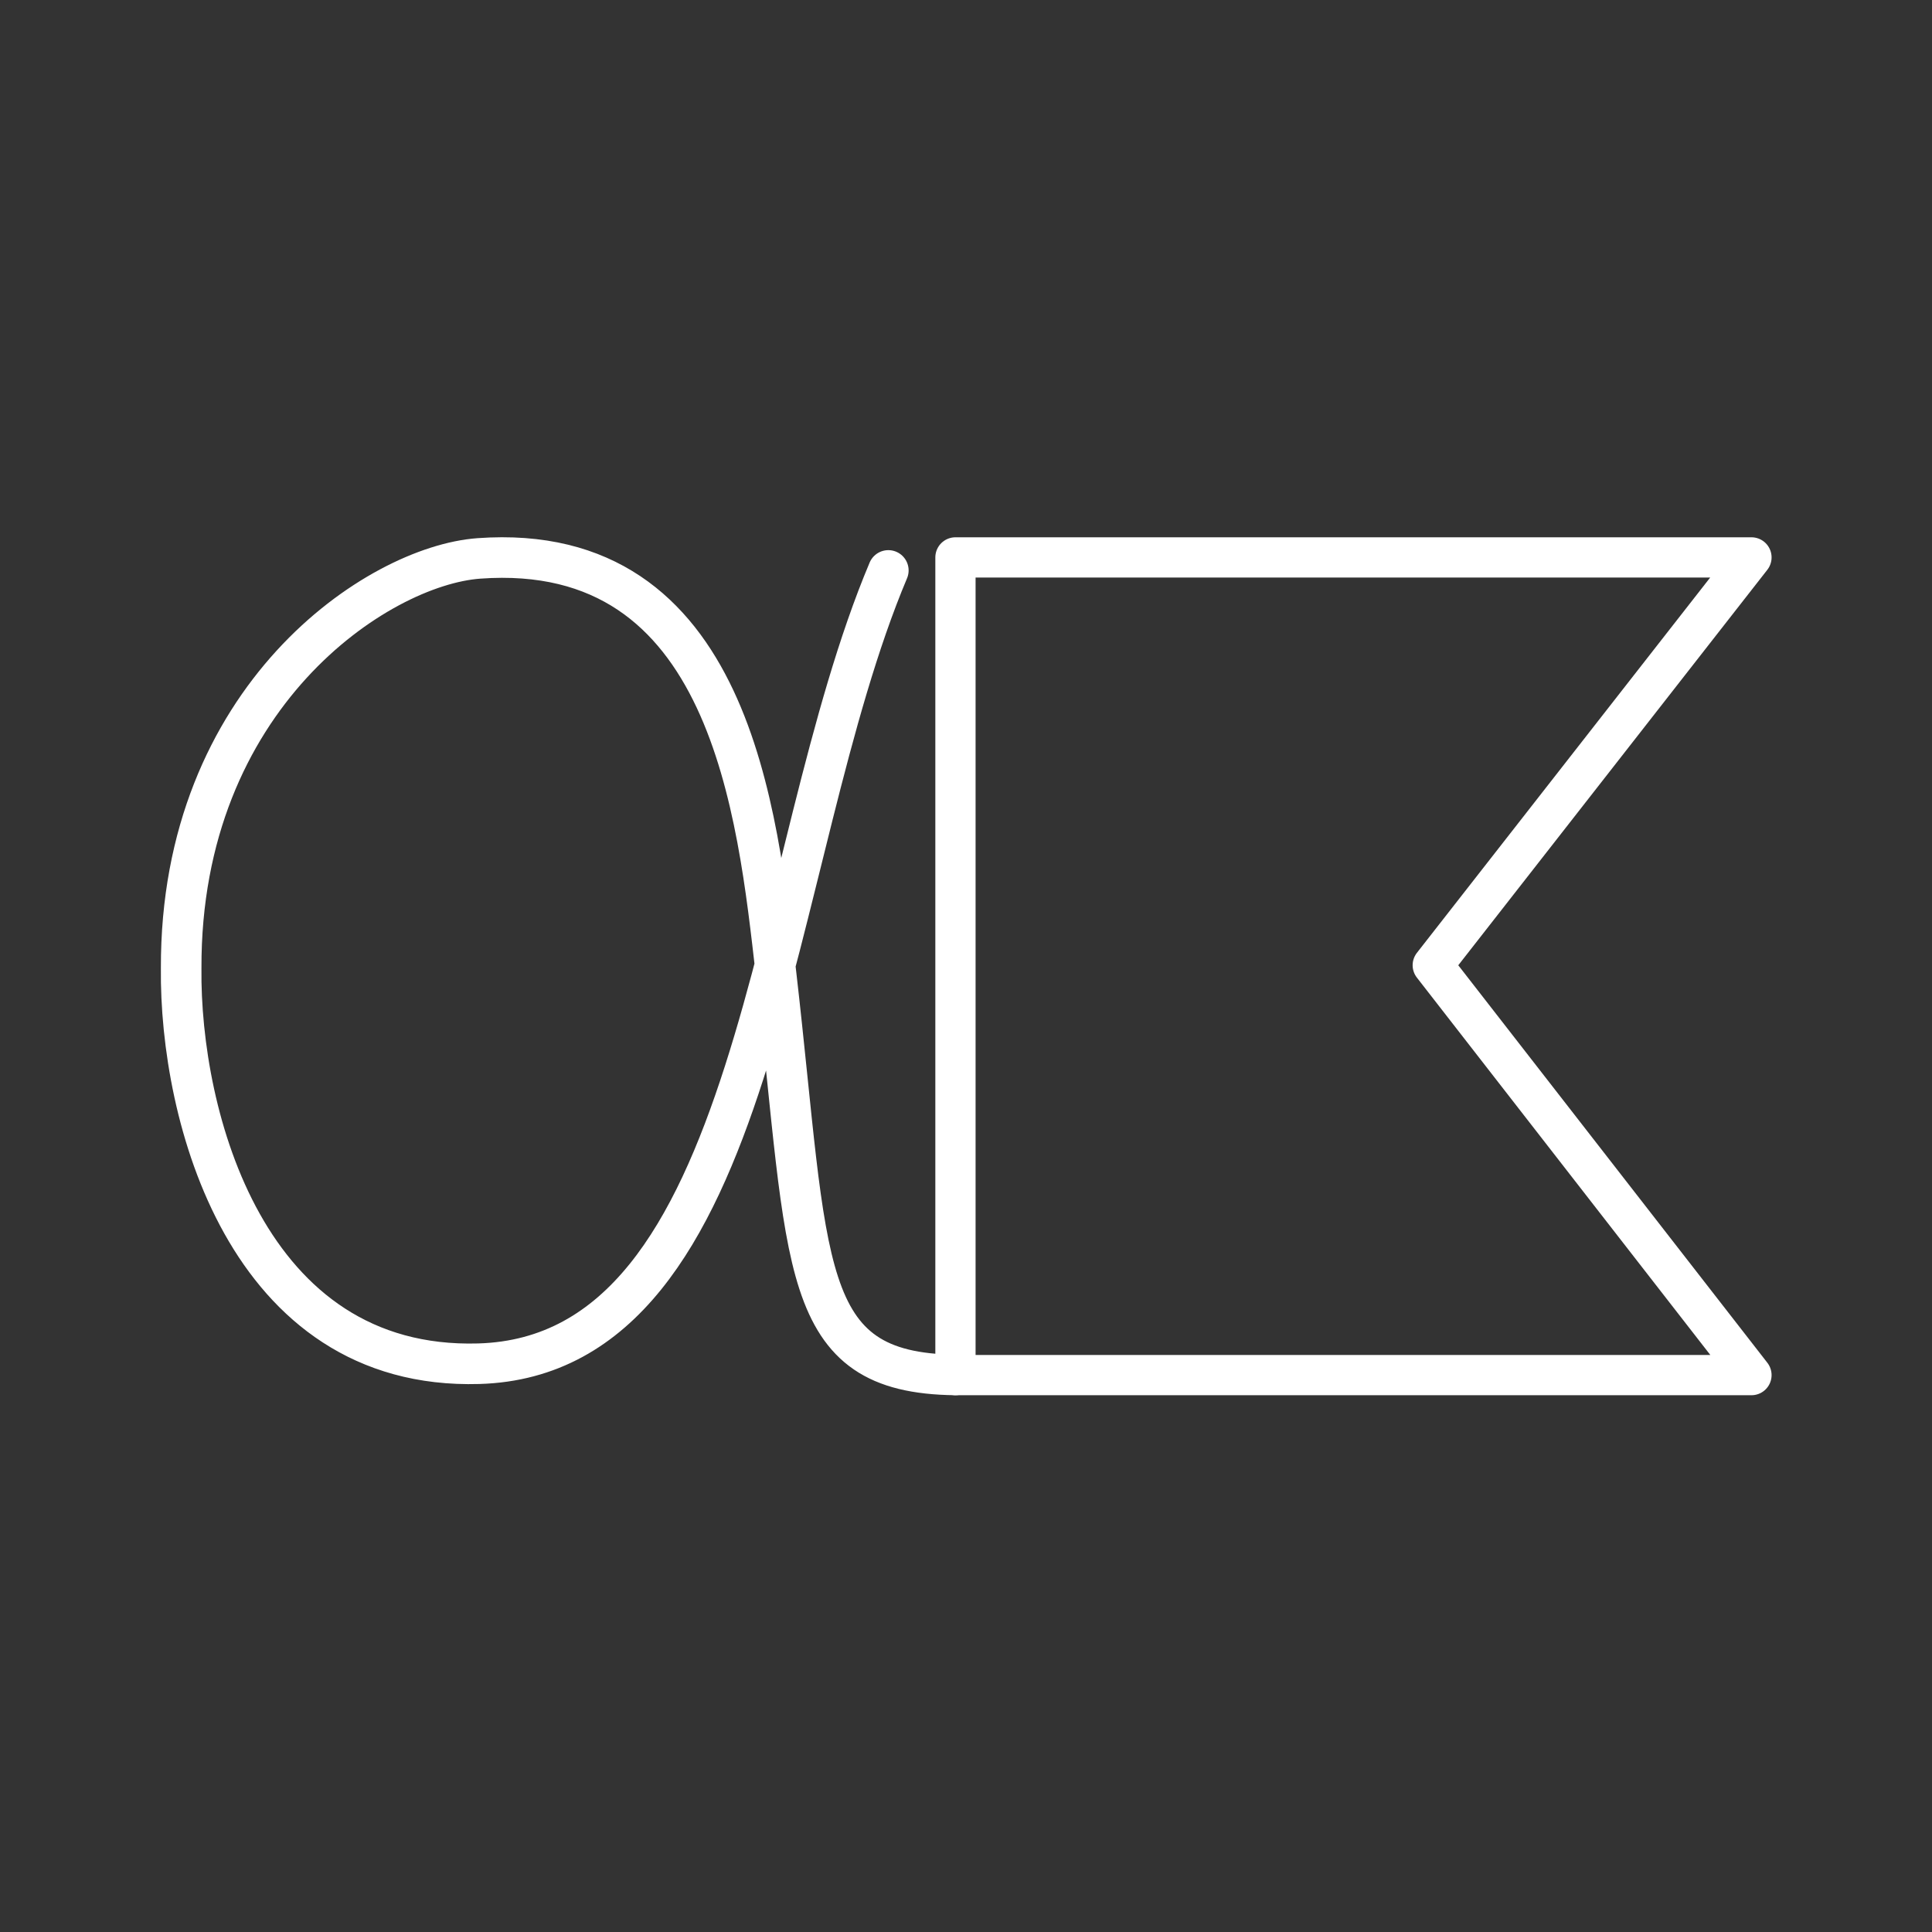 <?xml version="1.0" encoding="UTF-8" standalone="no"?>
<!-- Created with Inkscape (http://www.inkscape.org/) -->

<svg
   width="48"
   height="48"
   viewBox="0 0 48 48"
   version="1.1"
   id="svg990"
   inkscape:version="1.2.1 (9c6d41e, 2022-07-14)"
   xml:space="preserve"
   sodipodi:docname="anime_boya.svg"
   xmlns:inkscape="http://www.inkscape.org/namespaces/inkscape"
   xmlns:sodipodi="http://sodipodi.sourceforge.net/DTD/sodipodi-0.dtd"
   xmlns="http://www.w3.org/2000/svg"
   xmlns:svg="http://www.w3.org/2000/svg"><rect x="0" y="0" width="48" height="48" fill="#333333" stroke="none"/><sodipodi:namedview
     id="namedview992"
     pagecolor="#858585"
     bordercolor="#000000"
     borderopacity="0.25"
     inkscape:showpageshadow="2"
     inkscape:pageopacity="0"
     inkscape:pagecheckerboard="0"
     inkscape:deskcolor="#d1d1d1"
     inkscape:document-units="px"
     showgrid="false"
     inkscape:zoom="31.112698"
     inkscape:cx="27.014693"
     inkscape:cy="23.205959"
     inkscape:window-width="1366"
     inkscape:window-height="737"
     inkscape:window-x="0"
     inkscape:window-y="0"
     inkscape:window-maximized="1"
     inkscape:current-layer="layer2" /><defs
     id="defs987"><style
       id="style1174">.a{fill:none;stroke:#fff;stroke-linecap:round;stroke-linejoin:round;}</style></defs><g
     inkscape:groupmode="layer"
     id="layer2"
     inkscape:label="Layer 2"
     transform="matrix(0.992,0,0,0.992,0.679,-0.074)"
     style="stroke-width:1.008;stroke-dasharray:none"><path
       id="path15858"
       style="fill:none;stroke:#ffffff;stroke-width:1.016;stroke-linecap:round;stroke-linejoin:round;stroke-dasharray:none;stop-color:#000000"
       d="M 21.564,14.361 C 18.515,21.593 18.408,34.022 11.308,34.229 5.477,34.399 3.811,28.008 3.853,24.324 3.829,17.525 8.77,14.244 11.309,14.06 c 6.31,-0.458 6.979,6.373 7.443,10.407 0.842,7.318 0.519,10.001 4.493,10.043"
       sodipodi:nodetypes="cscssc" /><path
       id="path16461"
       style="fill:none;stroke:#ffffff;stroke-width:1.008;stroke-linecap:round;stroke-linejoin:round;stroke-dasharray:none;stop-color:#000000"
       d="M 23.245,34.514 H 43.181 L 35.199,24.249 43.181,14.035 H 23.245 Z"
       sodipodi:nodetypes="cccccc" /></g></svg>
